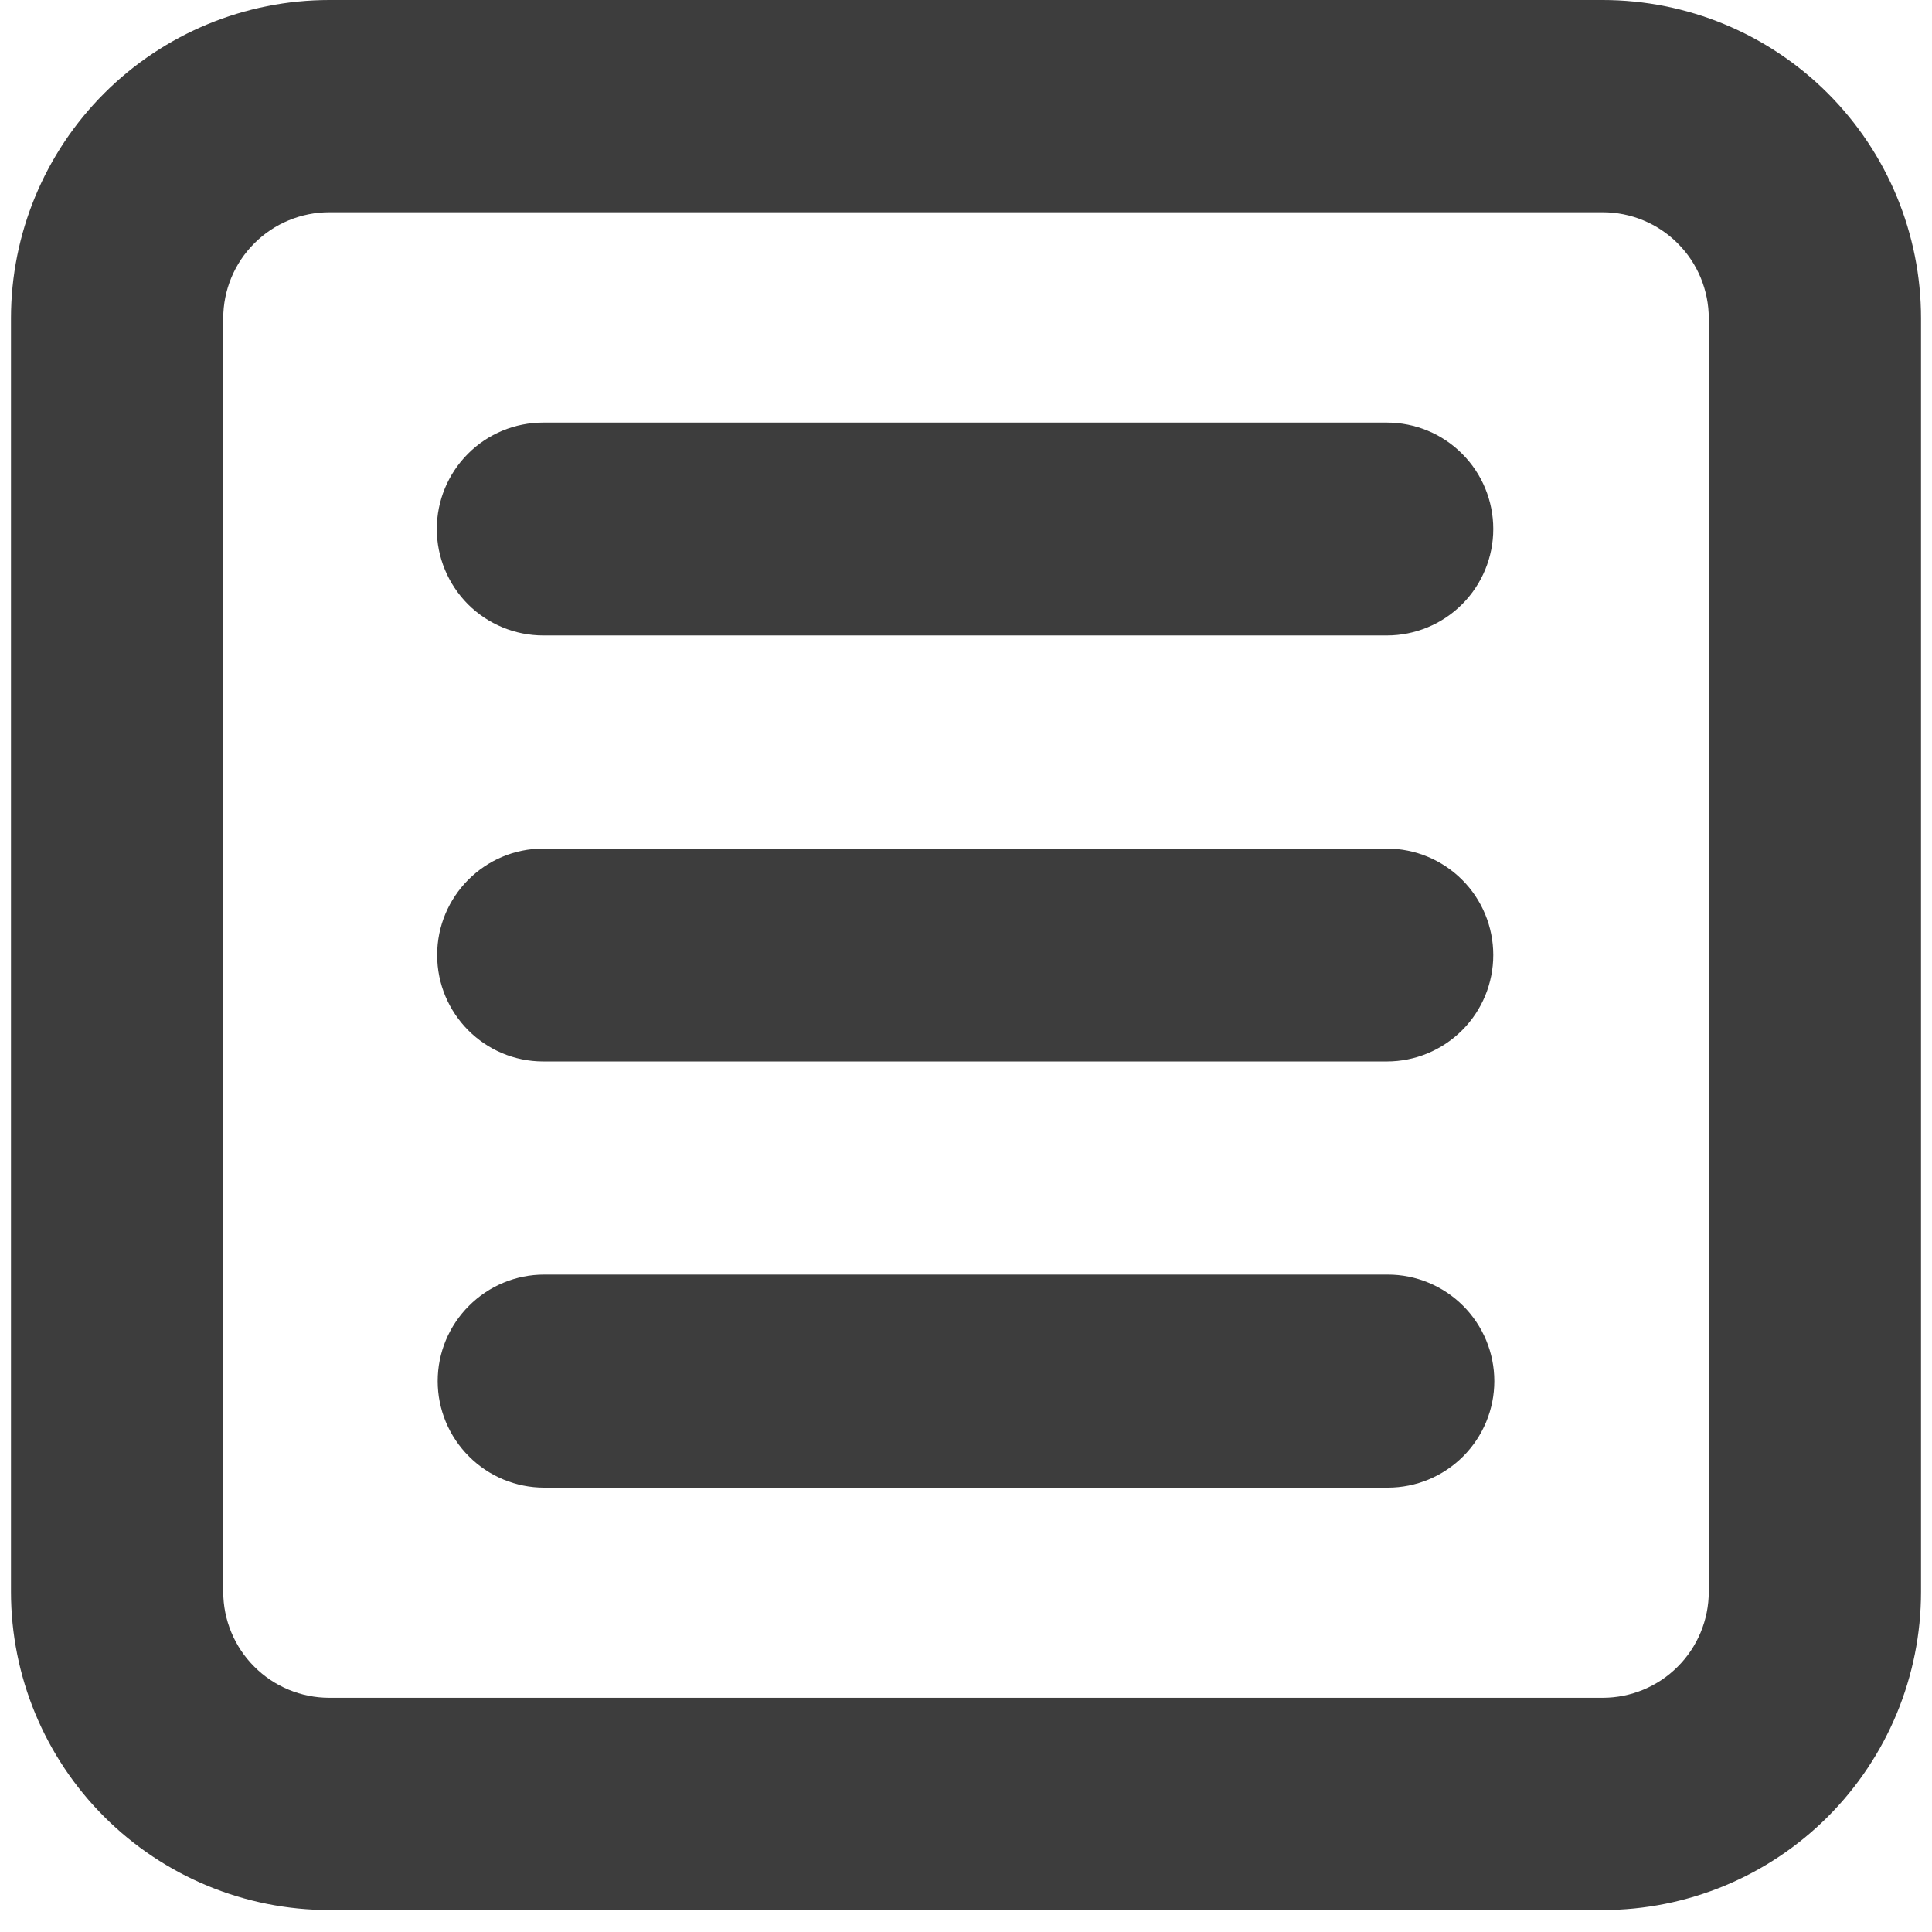 <svg width="22" height="22" viewBox="0 0 22 22" fill="none" xmlns="http://www.w3.org/2000/svg">
<g id="Group">
<path id="Vector" d="M6.186 4.812C5.865 4.812 5.556 4.939 5.329 5.167C5.102 5.394 4.974 5.702 4.974 6.024C4.974 6.345 5.102 6.653 5.329 6.881C5.556 7.108 5.865 7.236 6.186 7.236H15.792C16.114 7.236 16.422 7.108 16.649 6.881C16.877 6.653 17.004 6.345 17.004 6.024C17.004 5.702 16.877 5.394 16.649 5.167C16.422 4.939 16.114 4.812 15.792 4.812H6.186ZM4.978 10.875C4.978 10.208 5.518 9.663 6.186 9.663H15.792C16.114 9.663 16.422 9.791 16.649 10.018C16.877 10.245 17.004 10.554 17.004 10.875C17.004 11.196 16.877 11.505 16.649 11.732C16.422 11.959 16.114 12.087 15.792 12.087H6.186C5.518 12.087 4.978 11.543 4.978 10.875ZM6.197 14.514C5.875 14.514 5.567 14.642 5.34 14.87C5.112 15.097 4.984 15.405 4.984 15.727C4.984 16.049 5.112 16.357 5.34 16.584C5.567 16.812 5.875 16.94 6.197 16.94H15.803C16.125 16.94 16.433 16.812 16.661 16.584C16.888 16.357 17.016 16.049 17.016 15.727C17.016 15.405 16.888 15.097 16.661 14.87C16.433 14.642 16.125 14.514 15.803 14.514H6.197Z" fill="black" fill-opacity="0.76"/>
<path id="Vector_2" fill-rule="evenodd" clip-rule="evenodd" d="M0.125 3.625C0.125 2.664 0.507 1.742 1.187 1.062C1.867 0.382 2.789 0 3.75 0H18.25C19.211 0 20.133 0.382 20.813 1.062C21.493 1.742 21.875 2.664 21.875 3.625V18.125C21.875 19.086 21.493 20.008 20.813 20.688C20.133 21.368 19.211 21.75 18.25 21.75H3.75C2.789 21.75 1.867 21.368 1.187 20.688C0.507 20.008 0.125 19.086 0.125 18.125V3.625ZM3.75 2.417H18.25C18.57 2.417 18.878 2.544 19.104 2.771C19.331 2.997 19.458 3.305 19.458 3.625V18.125C19.458 18.445 19.331 18.753 19.104 18.979C18.878 19.206 18.57 19.333 18.25 19.333H3.75C3.43 19.333 3.122 19.206 2.896 18.979C2.669 18.753 2.542 18.445 2.542 18.125V3.625C2.542 3.305 2.669 2.997 2.896 2.771C3.122 2.544 3.43 2.417 3.75 2.417Z" fill="black" fill-opacity="0.76"/>
</g>
</svg>

